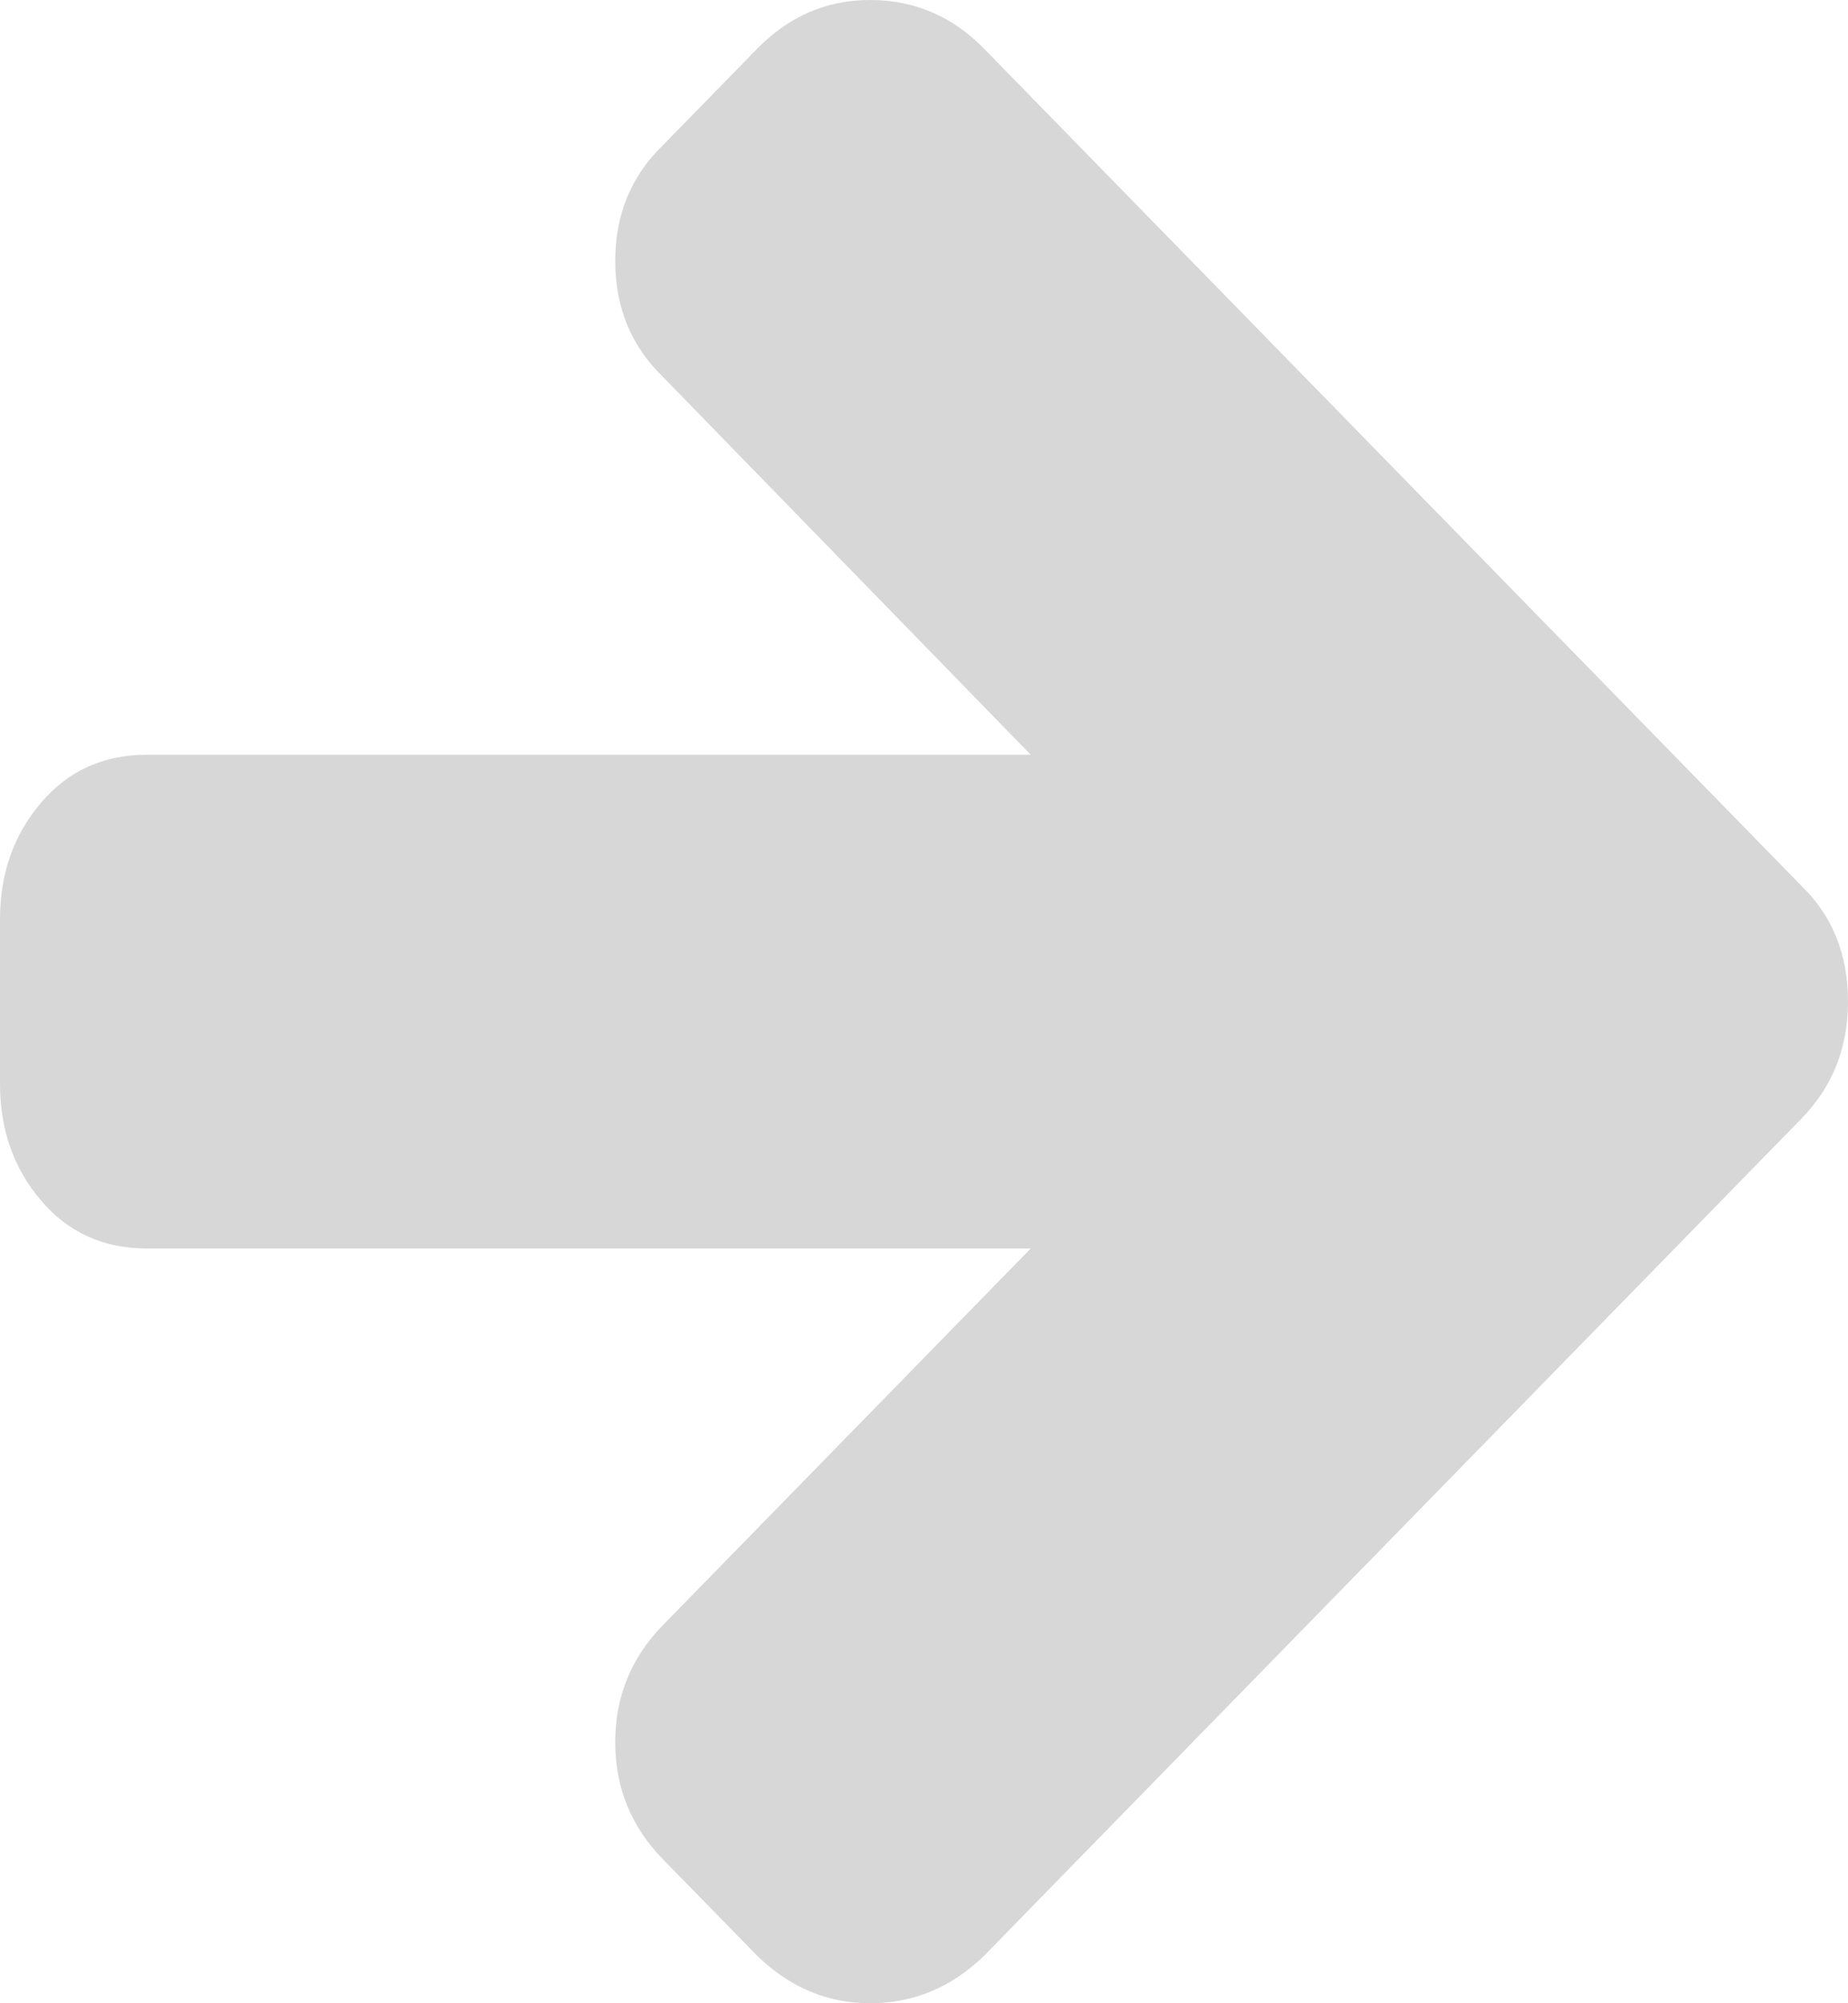﻿<?xml version="1.0" encoding="utf-8"?>
<svg version="1.1" xmlns:xlink="http://www.w3.org/1999/xlink" width="12px" height="13px" xmlns="http://www.w3.org/2000/svg">
  <g transform="matrix(1 0 0 1 -711 -3252 )">
    <path d="M 11.698 5.749  C 11.899 5.944  12 6.194  12 6.5  C 12 6.8  11.899 7.053  11.698 7.259  L 6.391 12.691  C 6.179 12.897  5.932 13  5.649 13  C 5.372 13  5.128 12.897  4.916 12.691  L 4.304 12.065  C 4.098 11.854  3.995 11.601  3.995 11.306  C 3.995 11.011  4.098 10.758  4.304 10.547  L 6.693 8.102  L 0.954 8.102  C 0.671 8.102  0.442 7.998  0.265 7.789  C 0.088 7.581  0 7.329  0 7.034  L 0 5.966  C 0 5.671  0.088 5.419  0.265 5.211  C 0.442 5.002  0.671 4.898  0.954 4.898  L 6.693 4.898  L 4.304 2.445  C 4.098 2.245  3.995 1.994  3.995 1.694  C 3.995 1.393  4.098 1.143  4.304 0.943  L 4.916 0.317  C 5.122 0.106  5.367 0  5.649 0  C 5.938 0  6.185 0.106  6.391 0.317  L 11.698 5.749  Z " fill-rule="nonzero" fill="#d7d7d7" stroke="none" transform="matrix(1 0 0 1 711 3252 )" />
  </g>
</svg>